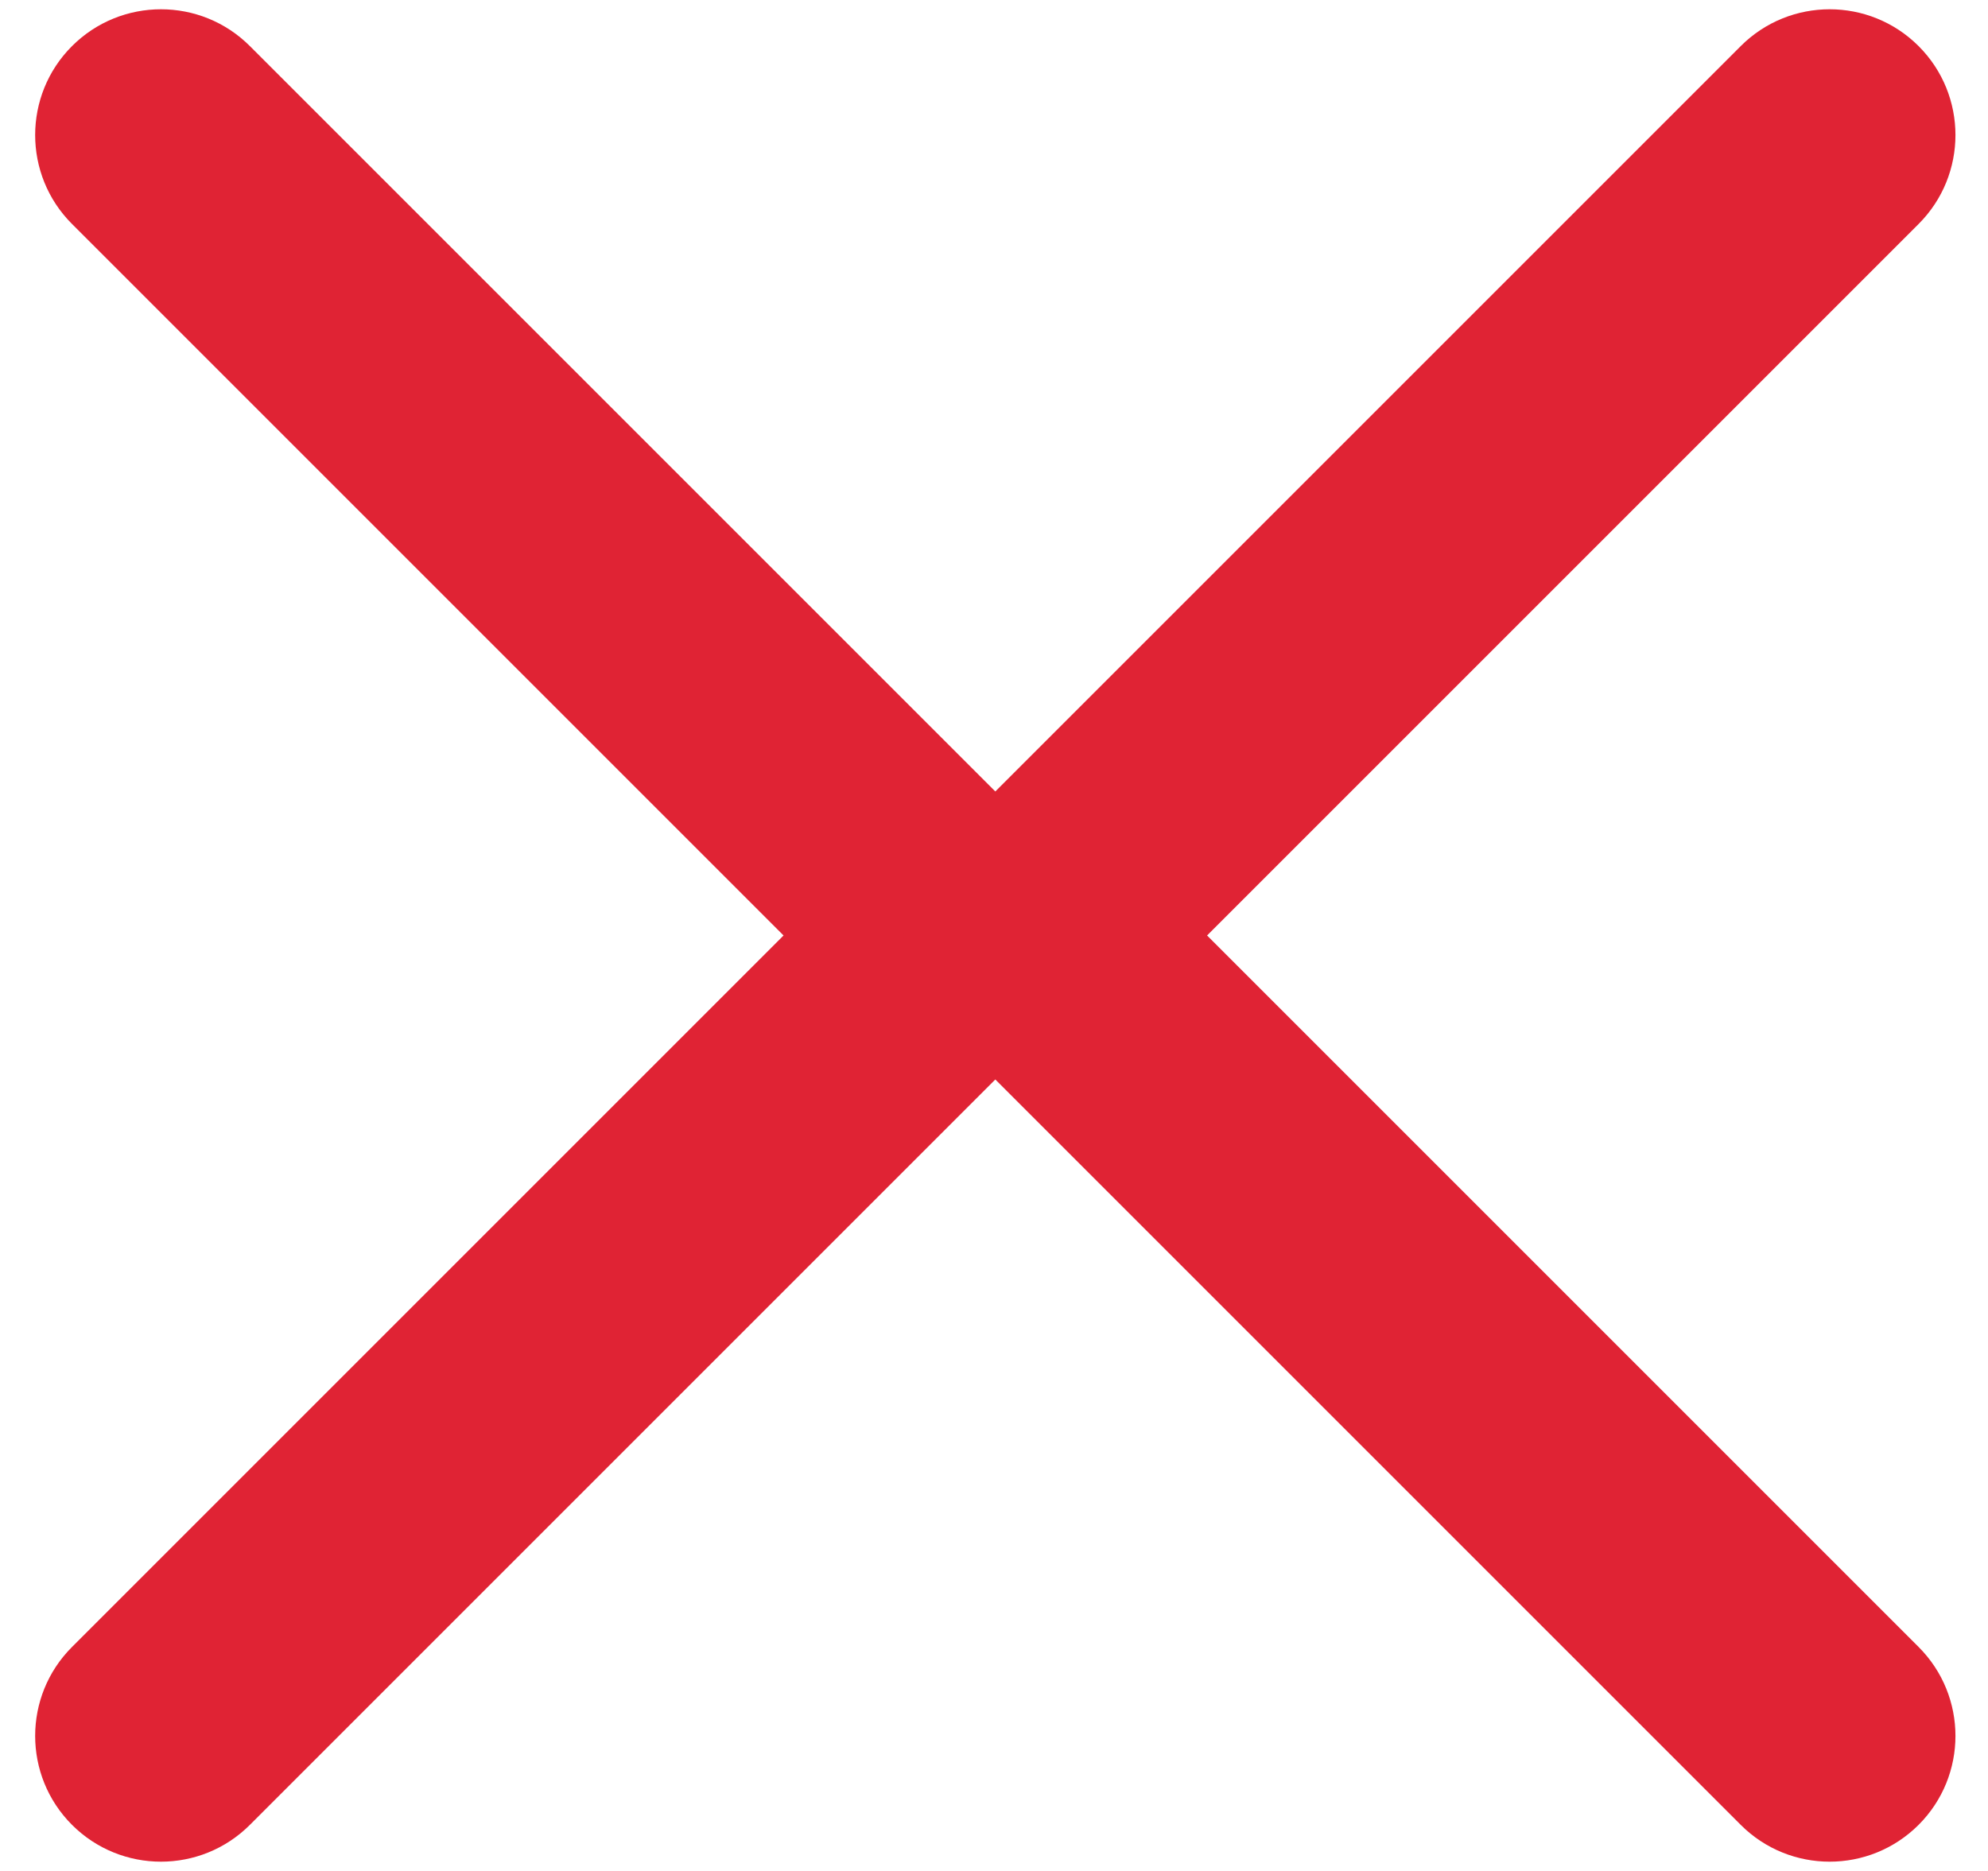 <svg width="51" height="48" viewBox="0 0 51 48" fill="none" xmlns="http://www.w3.org/2000/svg">
<path d="M26.946 26.282C28.206 25.022 28.206 22.978 26.946 21.718L6.411 1.183C5.151 -0.077 3.108 -0.077 1.847 1.183C0.587 2.443 0.587 4.486 1.847 5.746L20.101 24L1.847 42.254C0.587 43.514 0.587 45.557 1.847 46.817C3.108 48.077 5.151 48.077 6.411 46.817L26.946 26.282ZM20.875 27.227L24.665 27.227L24.665 20.773L20.875 20.773L20.875 27.227Z" fill="#E02334"/>
<path d="M24.121 26.282C22.861 25.022 22.861 22.978 24.121 21.718L44.656 1.183C45.916 -0.077 47.959 -0.077 49.22 1.183C50.48 2.443 50.48 4.486 49.22 5.746L30.966 24L49.22 42.254C50.48 43.514 50.48 45.557 49.22 46.817C47.959 48.077 45.916 48.077 44.656 46.817L24.121 26.282ZM30.192 27.227L26.403 27.227L26.403 20.773L30.192 20.773L30.192 27.227Z" fill="#E02334"/>
</svg>
